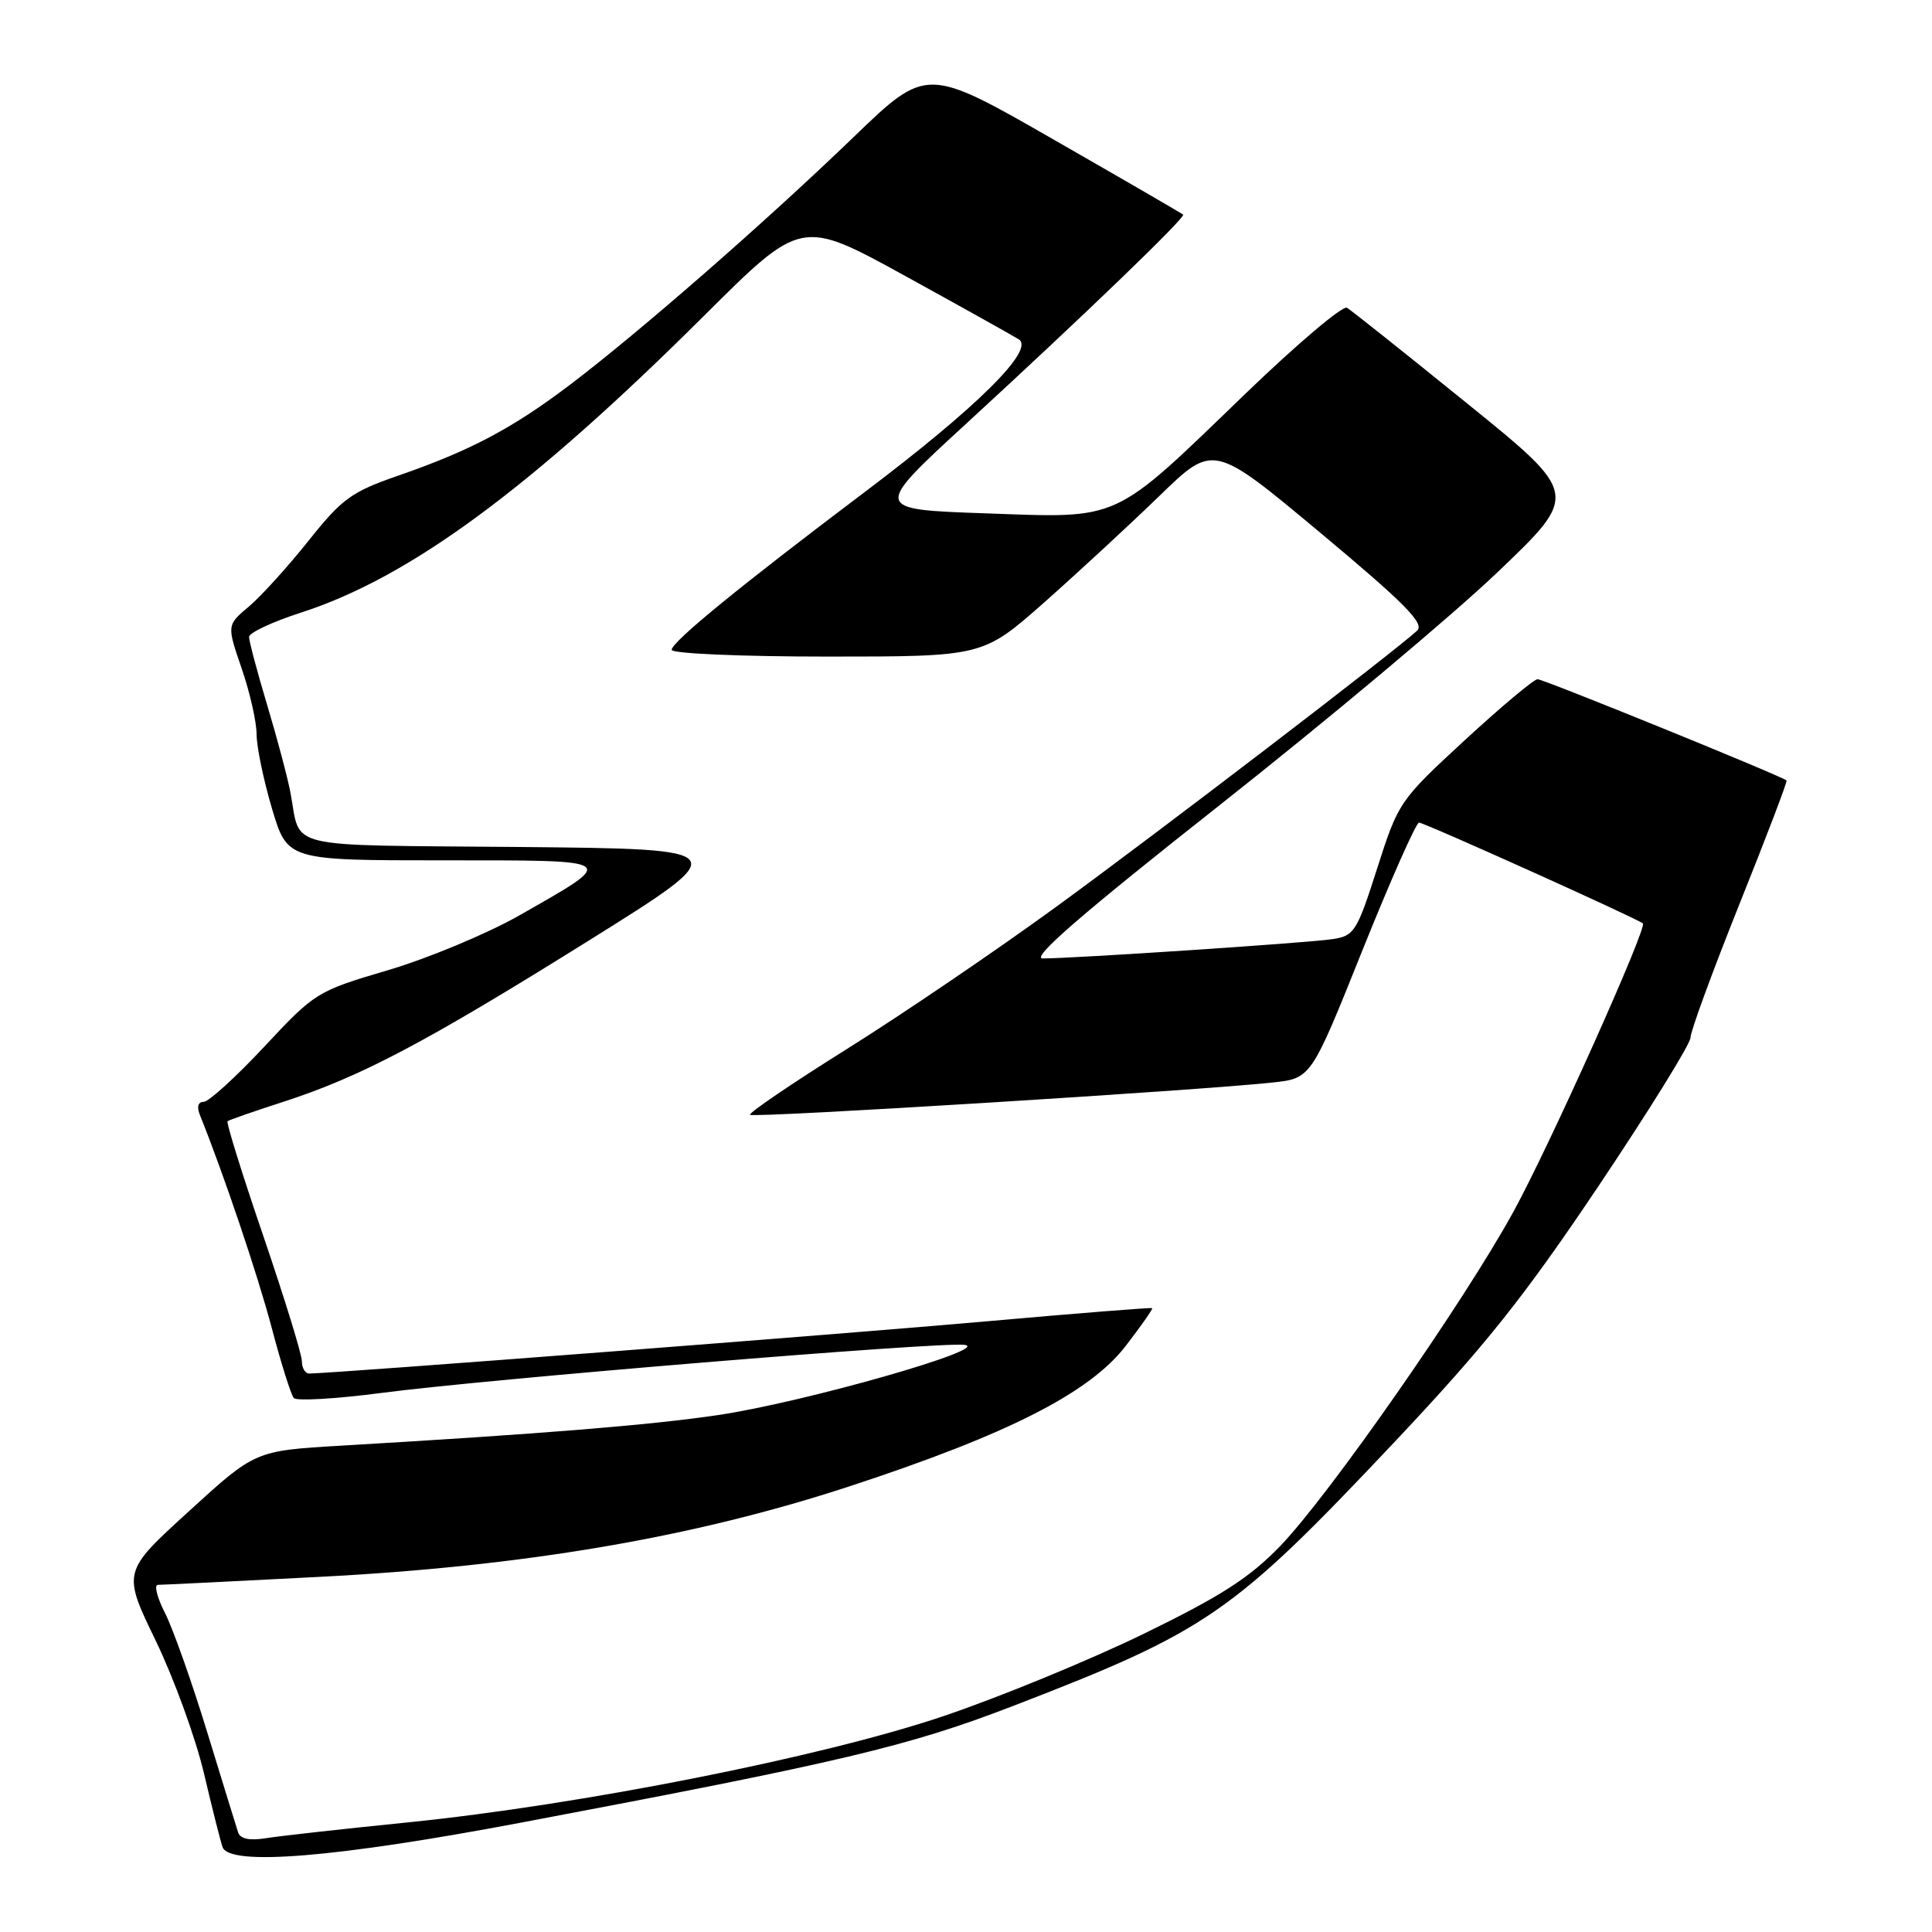 <?xml version="1.0" encoding="UTF-8" standalone="no"?>
<!DOCTYPE svg PUBLIC "-//W3C//DTD SVG 1.1//EN" "http://www.w3.org/Graphics/SVG/1.1/DTD/svg11.dtd" >
<svg xmlns="http://www.w3.org/2000/svg" xmlns:xlink="http://www.w3.org/1999/xlink" version="1.1" viewBox="0 0 256 256">
 <g >
 <path fill="currentColor"
d=" M 69.08 241.50 C 111.61 233.47 120.41 231.38 134.26 226.04 C 160.02 216.11 163.31 213.83 184.67 191.19 C 196.83 178.29 201.89 171.94 211.81 157.16 C 218.51 147.17 224.00 138.31 224.00 137.49 C 224.00 136.66 226.92 128.71 230.48 119.81 C 234.05 110.91 236.86 103.54 236.73 103.42 C 236.14 102.85 204.53 90.00 203.74 90.00 C 203.25 90.00 198.91 93.64 194.09 98.08 C 185.44 106.06 185.29 106.28 182.48 115.07 C 179.80 123.45 179.45 124.01 176.57 124.44 C 173.39 124.93 142.22 127.00 138.16 127.00 C 136.53 127.00 143.36 121.08 161.68 106.63 C 175.88 95.42 192.40 81.58 198.38 75.87 C 209.27 65.49 209.27 65.49 194.38 53.44 C 186.20 46.81 179.04 41.11 178.48 40.78 C 177.93 40.44 171.85 45.59 164.98 52.21 C 147.26 69.31 148.67 68.66 130.58 68.02 C 115.66 67.50 115.66 67.50 128.08 56.09 C 143.71 41.73 157.13 28.80 156.77 28.44 C 156.62 28.29 148.91 23.82 139.64 18.51 C 122.78 8.84 122.78 8.84 113.10 18.17 C 101.39 29.46 84.66 44.06 75.53 50.98 C 67.84 56.80 62.36 59.70 52.67 63.06 C 46.57 65.17 45.30 66.10 40.87 71.67 C 38.14 75.09 34.59 79.01 32.98 80.37 C 30.05 82.83 30.05 82.83 32.02 88.57 C 33.11 91.73 34.00 95.66 34.00 97.30 C 34.00 98.94 34.92 103.37 36.04 107.14 C 38.08 114.00 38.08 114.00 58.76 114.00 C 82.28 114.00 81.99 113.79 68.79 121.31 C 64.55 123.72 56.75 126.97 51.46 128.54 C 41.99 131.33 41.74 131.49 35.02 138.69 C 31.26 142.71 27.65 146.00 26.99 146.00 C 26.24 146.00 26.05 146.66 26.49 147.75 C 29.62 155.51 34.16 168.96 36.02 176.00 C 37.25 180.68 38.57 184.84 38.93 185.25 C 39.30 185.66 44.53 185.36 50.55 184.57 C 64.54 182.73 124.42 177.79 127.79 178.20 C 131.64 178.66 106.39 185.85 95.10 187.51 C 86.09 188.84 71.77 190.00 45.15 191.56 C 33.81 192.23 33.81 192.23 25.02 200.26 C 16.22 208.28 16.22 208.28 20.63 217.39 C 23.05 222.40 25.93 230.32 27.03 235.00 C 28.13 239.68 29.24 244.06 29.49 244.75 C 30.40 247.30 44.56 246.14 69.08 241.50 Z  M 31.55 242.80 C 31.32 242.08 29.47 236.10 27.45 229.50 C 25.43 222.90 22.92 215.81 21.87 213.75 C 20.82 211.69 20.39 210.00 20.92 210.00 C 21.46 210.00 31.03 209.53 42.20 208.95 C 69.45 207.55 91.92 203.72 112.58 196.94 C 133.57 190.06 144.40 184.55 149.18 178.32 C 151.21 175.69 152.78 173.44 152.67 173.34 C 152.57 173.23 142.81 174.01 130.99 175.06 C 112.65 176.70 43.86 182.00 40.97 182.00 C 40.44 182.00 40.00 181.27 40.00 180.37 C 40.00 179.47 37.70 172.02 34.90 163.80 C 32.09 155.59 29.96 148.73 30.15 148.57 C 30.34 148.41 33.65 147.25 37.50 146.01 C 47.78 142.68 56.25 138.22 77.97 124.66 C 97.43 112.50 97.43 112.50 68.78 112.23 C 36.99 111.94 39.94 112.65 38.48 105.00 C 38.12 103.08 36.74 97.88 35.41 93.45 C 34.08 89.02 33.00 84.95 33.00 84.40 C 33.00 83.84 36.09 82.40 39.86 81.18 C 54.27 76.54 70.28 64.75 93.34 41.79 C 106.18 29.01 106.18 29.01 119.84 36.51 C 127.35 40.64 134.17 44.45 135.00 44.97 C 137.16 46.35 129.45 53.99 114.50 65.26 C 97.94 77.75 89.00 85.06 89.00 86.11 C 89.00 86.60 98.28 87.00 109.62 87.00 C 130.24 87.00 130.24 87.00 138.37 79.82 C 142.84 75.86 149.71 69.51 153.64 65.70 C 160.78 58.77 160.78 58.77 174.92 70.57 C 186.13 79.93 188.79 82.62 187.78 83.56 C 184.81 86.32 153.38 110.37 140.00 120.12 C 132.03 125.93 119.53 134.42 112.23 138.99 C 104.93 143.56 99.15 147.49 99.39 147.72 C 99.82 148.15 158.82 144.50 168.61 143.44 C 173.73 142.89 173.73 142.89 180.52 125.94 C 184.26 116.63 187.64 109.00 188.03 109.00 C 188.73 109.00 217.12 121.79 217.69 122.36 C 218.28 122.95 205.31 151.85 200.57 160.50 C 194.05 172.42 176.11 198.14 169.65 204.84 C 165.56 209.08 161.82 211.48 151.50 216.51 C 144.35 219.99 132.43 224.89 125.00 227.40 C 108.99 232.81 77.03 239.15 54.00 241.48 C 45.47 242.34 37.03 243.28 35.24 243.57 C 33.06 243.92 31.83 243.66 31.55 242.80 Z "/>
</g>
</svg>